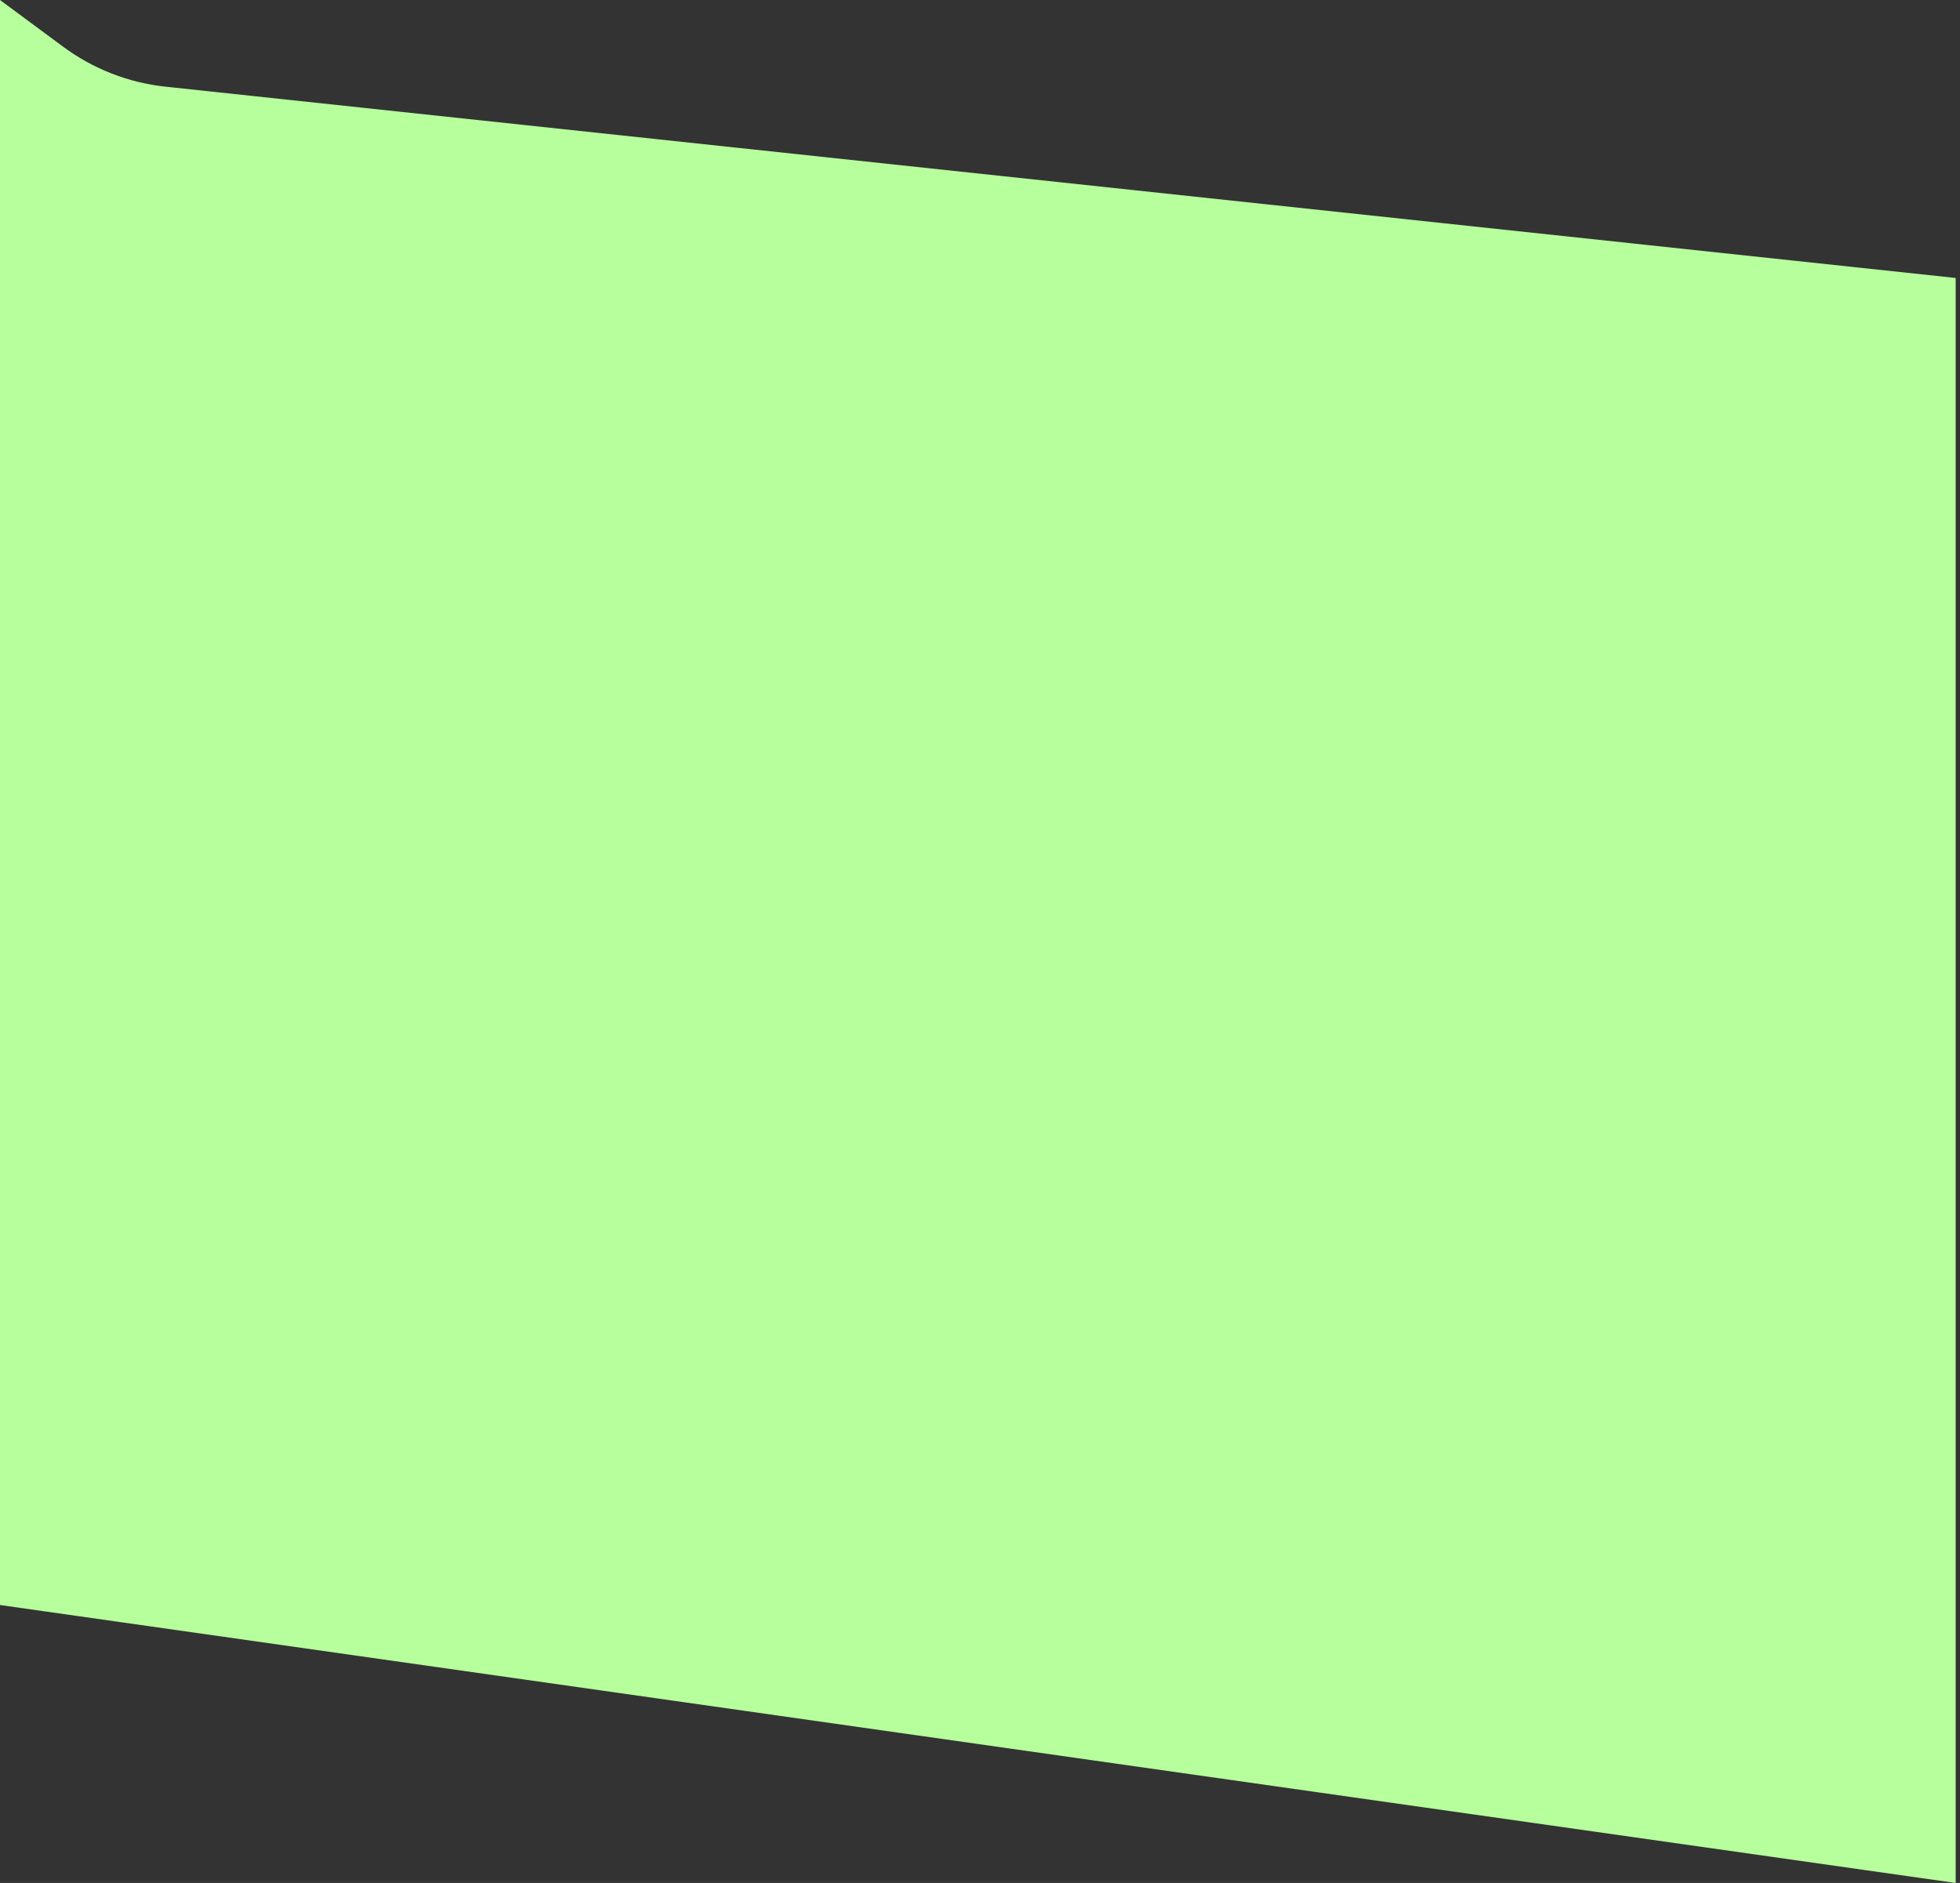 <svg width="153" height="147" viewBox="0 0 153 147" fill="none" xmlns="http://www.w3.org/2000/svg">
<rect x="0" y="0" width="153" height="147" fill="#333333" stroke="none"/>
<path d="M152.663 147L0 125.3V0L4.9 3.626C7.251 5.375 10.029 6.461 12.943 6.769L152.663 21.7V147Z" fill="#B6FF9C"/>
</svg>
